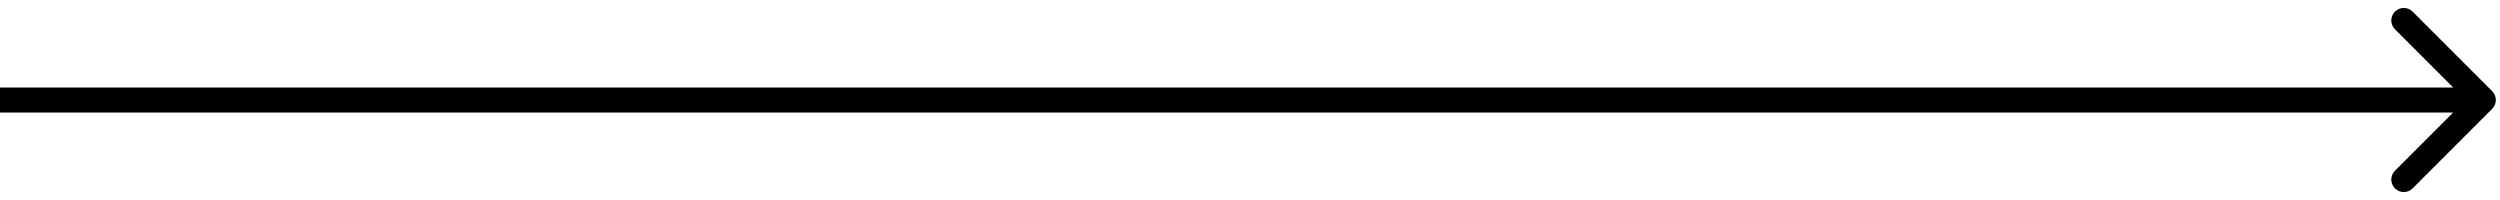<svg width="300" height="24" viewBox="0 0 300 24" fill="none" xmlns="http://www.w3.org/2000/svg">
<path d="M299.061 13.061C299.646 12.475 299.646 11.525 299.061 10.939L289.515 1.393C288.929 0.808 287.979 0.808 287.393 1.393C286.808 1.979 286.808 2.929 287.393 3.515L295.879 12L287.393 20.485C286.808 21.071 286.808 22.021 287.393 22.607C287.979 23.192 288.929 23.192 289.515 22.607L299.061 13.061ZM0 13.5L298 13.5V10.5L0 10.5L0 13.5Z" fill="black"/>
</svg>
